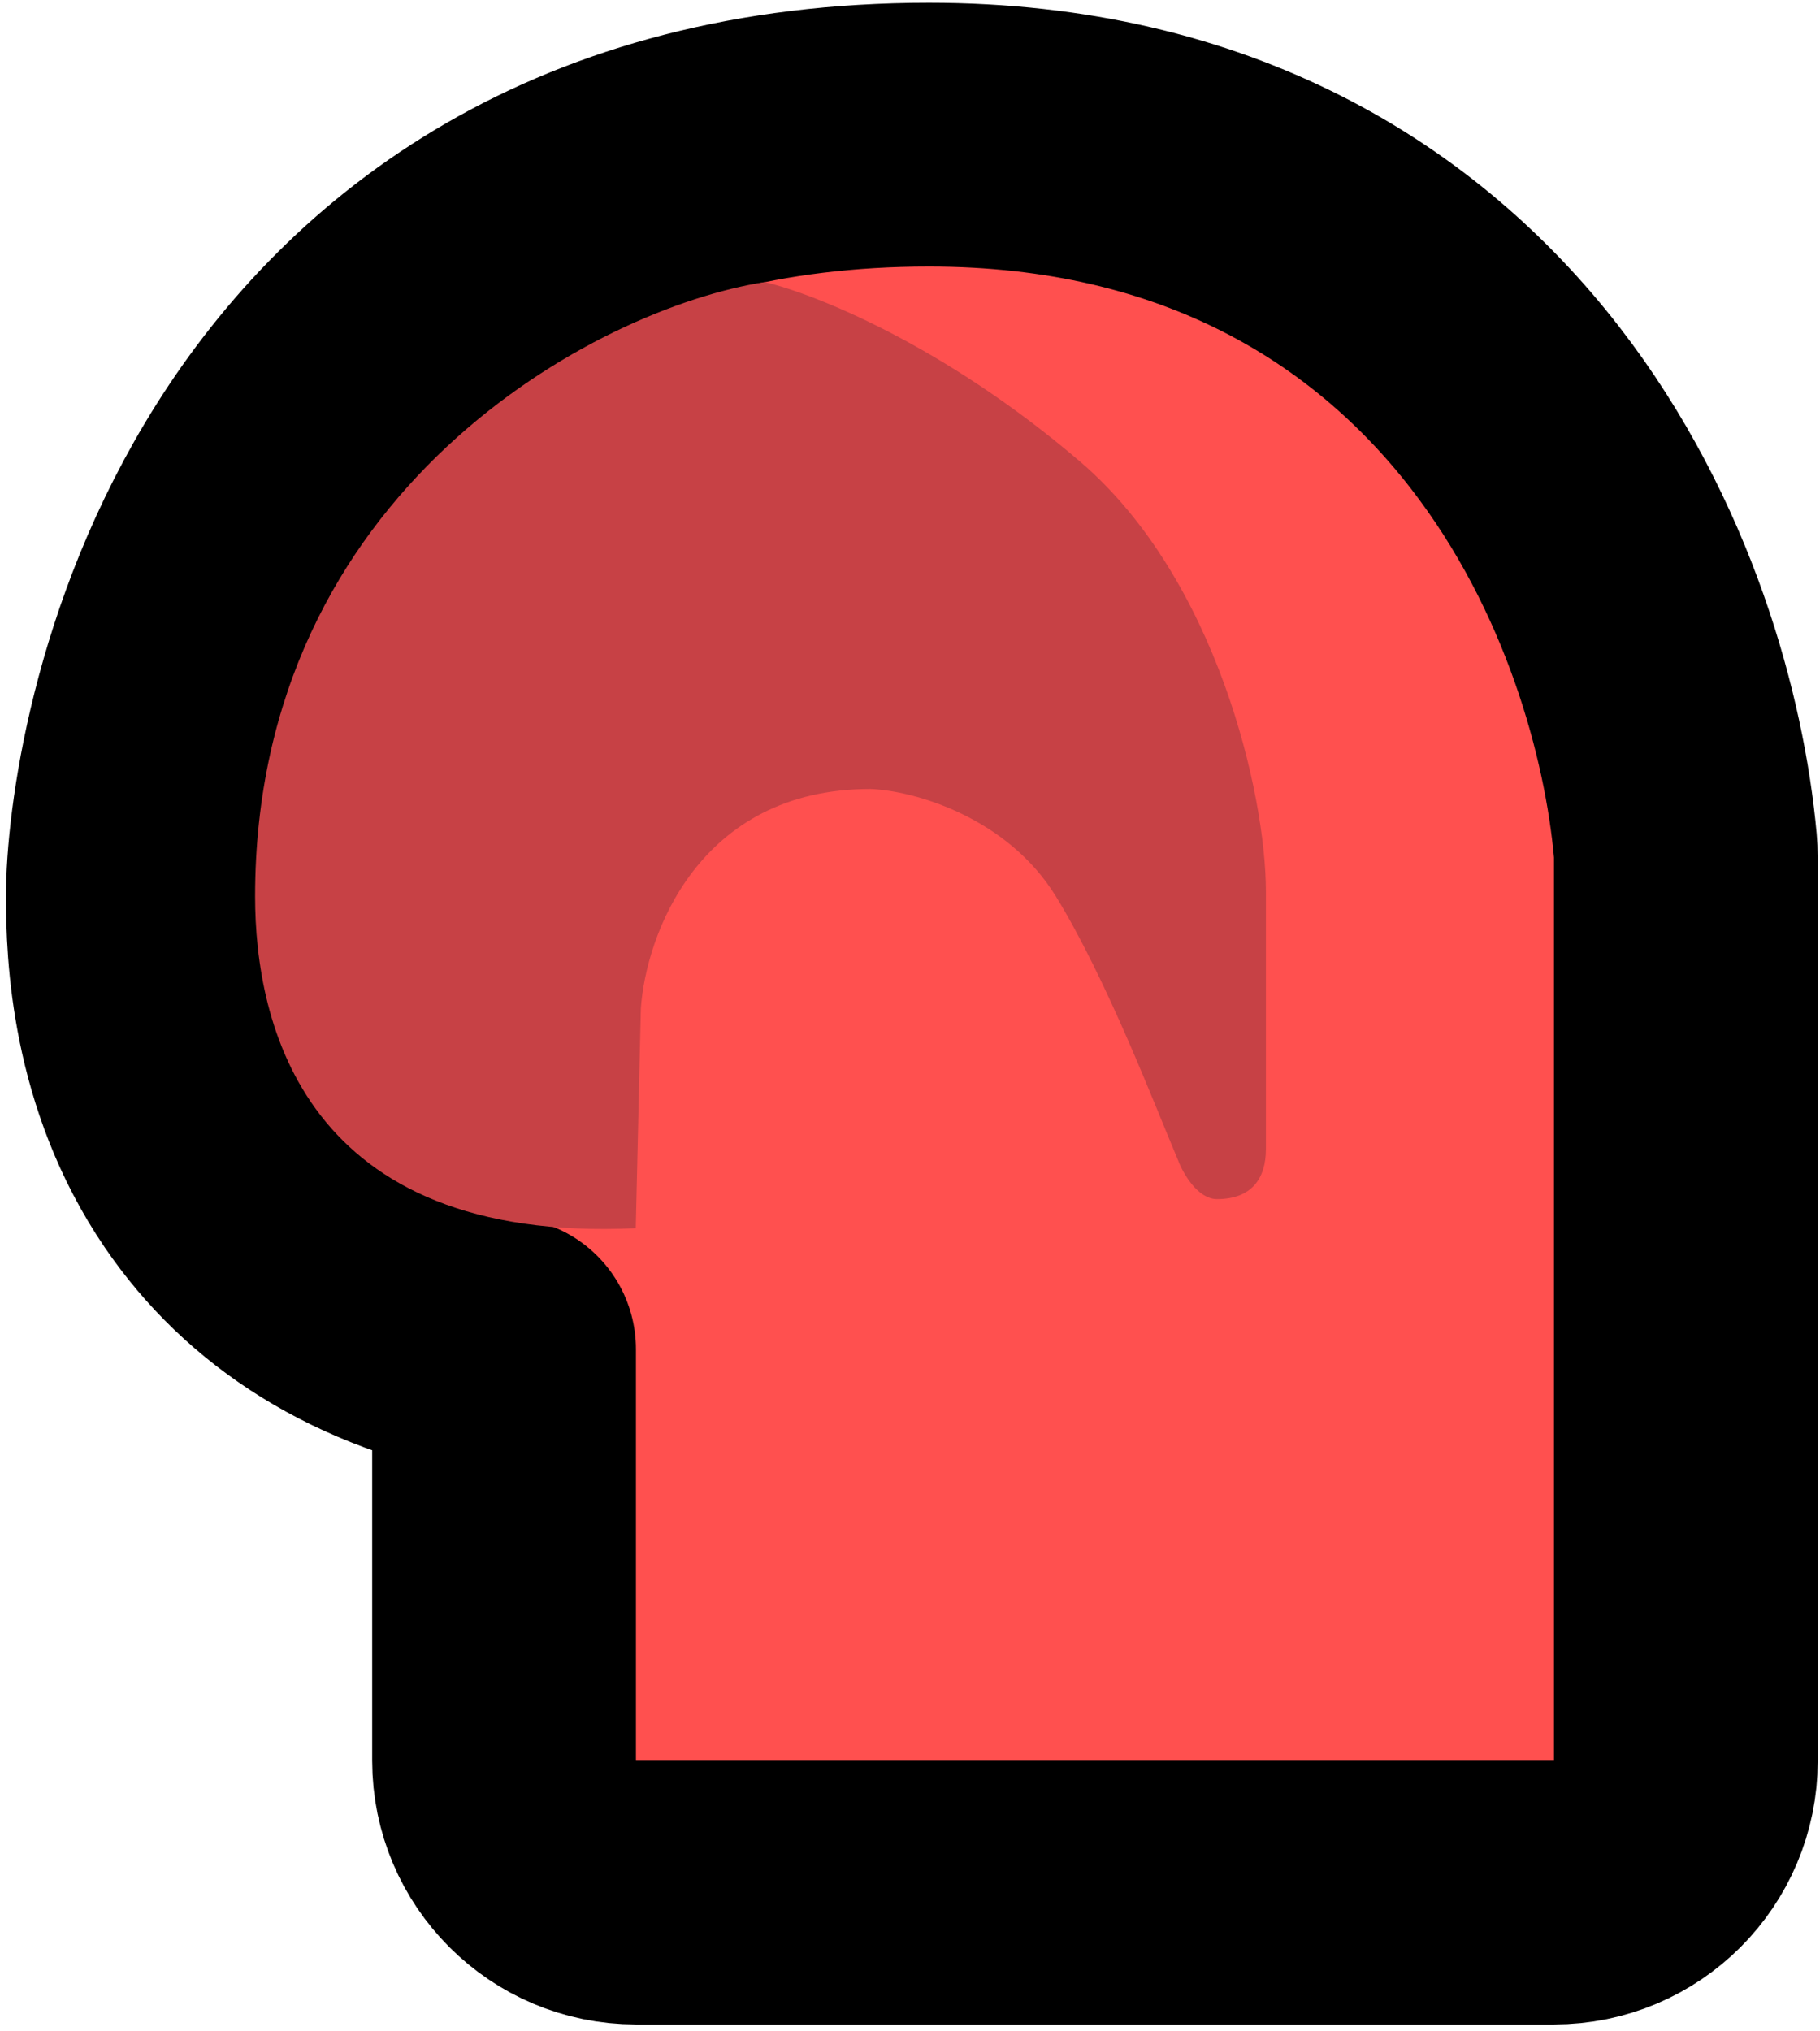 <svg width="69" height="77" viewBox="0 0 69 77" fill="none" xmlns="http://www.w3.org/2000/svg">
<path d="M58.916 71.755C61.677 71.755 63.916 69.516 63.916 66.755V32.506C63.916 32.355 63.909 32.204 63.895 32.053C63.493 27.631 61.774 21.047 57.429 15.442C52.92 9.626 45.74 5.105 35.219 5.105C22.256 5.105 14.473 11.152 10.162 17.992C6.068 24.488 5.227 31.446 5.227 33.987C5.227 36.045 5.389 40.493 8.107 44.484C10.39 47.837 14.005 50.228 19.111 51.153V66.755C19.111 69.516 21.35 71.755 24.111 71.755H58.916Z" fill="#FF504F" stroke="black" stroke-width="10" stroke-linecap="round" stroke-linejoin="round"/>
<path d="M32.998 29.913C26.482 29.913 24.482 35.467 24.297 38.243L24.104 46.567C11.515 47.16 9.672 38.799 9.672 33.986C9.672 18.583 22.608 11.693 28.992 10.695C30.843 11.127 35.775 13.066 40.959 17.509C46.142 21.952 47.994 30.144 47.994 33.8V43.574C47.994 44.691 47.443 45.464 46.142 45.464C45.402 45.464 44.846 44.476 44.661 43.983C43.797 41.946 41.981 37.161 40.033 33.986C38.197 30.993 34.664 29.974 32.998 29.913Z" fill="#C74145"/>
</svg>
